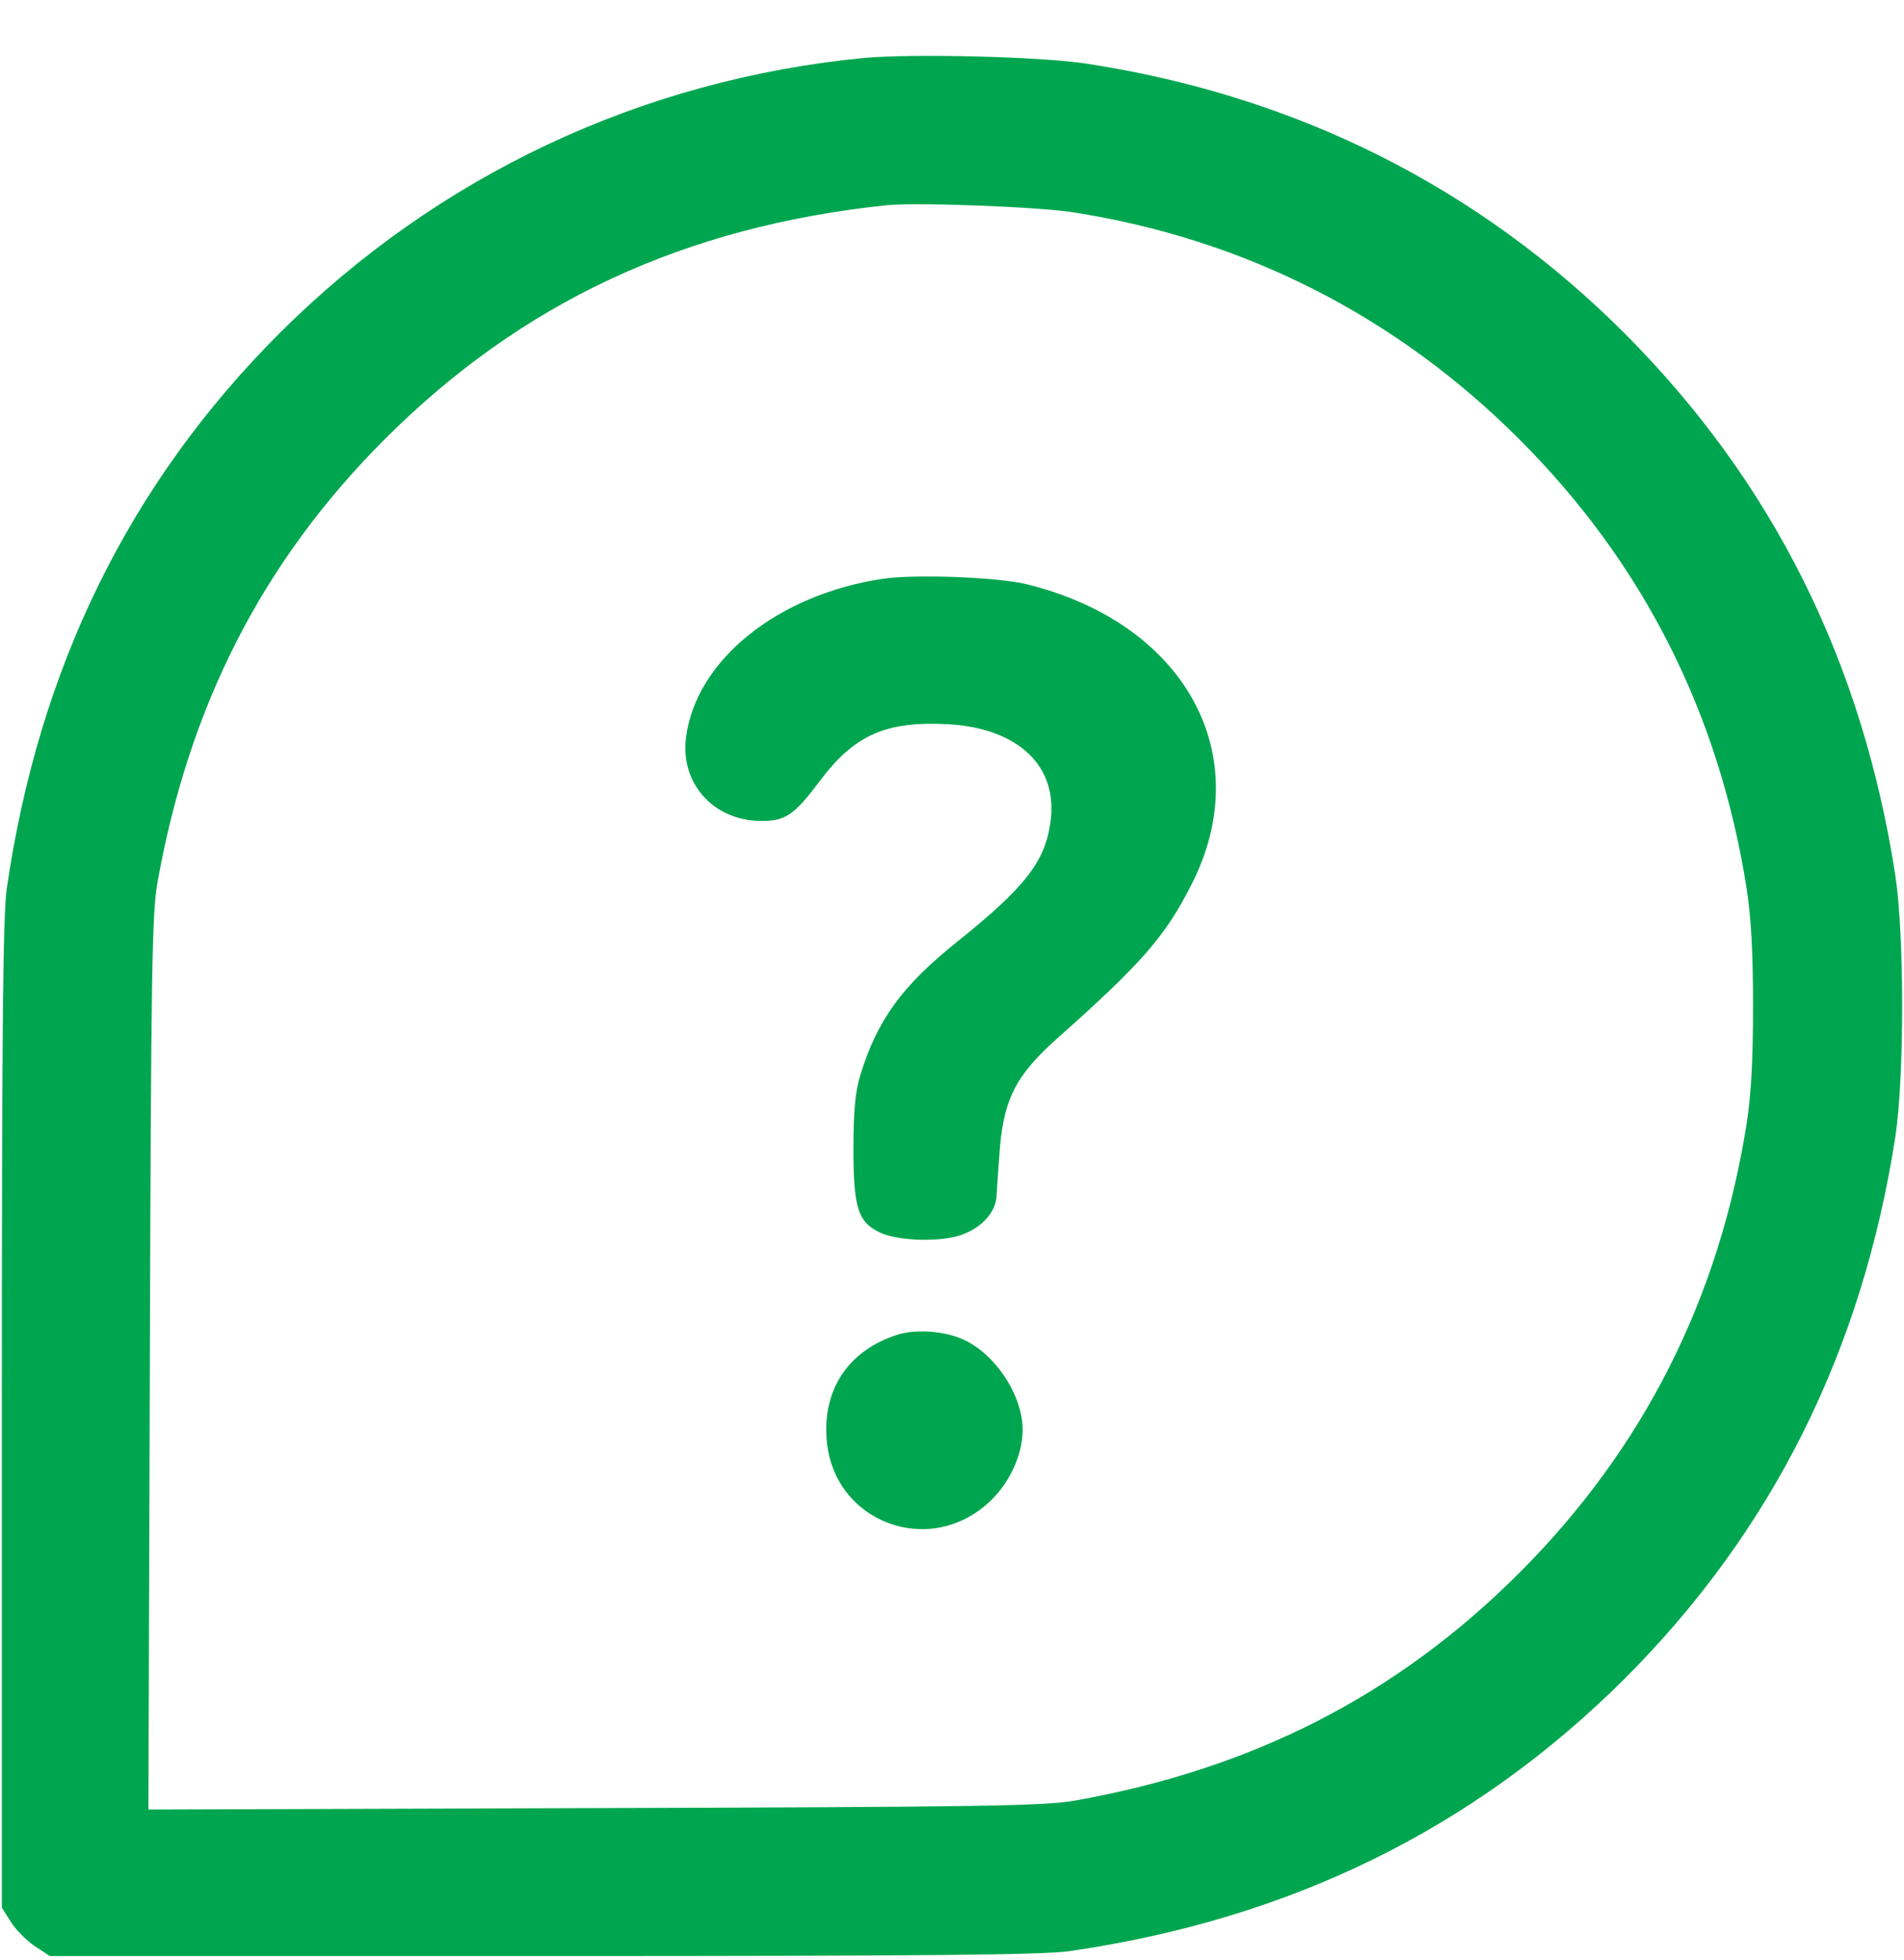 <svg width="34" height="35" viewBox="0 0 34 35" fill="none" xmlns="http://www.w3.org/2000/svg">
<path d="M15.426 1.035C11.455 1.421 7.816 3.134 4.994 5.949C2.311 8.632 0.691 11.926 0.12 15.877C0.053 16.342 0.033 18.414 0.033 25.274V34.072L0.193 34.325C0.279 34.464 0.471 34.657 0.618 34.757L0.89 34.936H9.689C16.555 34.936 18.627 34.916 19.092 34.849C23.036 34.278 26.31 32.671 29.006 29.988C31.643 27.352 33.256 24.131 33.847 20.293C34.007 19.224 34.007 16.714 33.847 15.645C33.256 11.813 31.656 8.612 29.02 5.963C26.403 3.34 23.143 1.706 19.391 1.135C18.561 1.009 16.283 0.956 15.426 1.035ZM19.158 3.791C22.226 4.269 24.929 5.644 27.127 7.842C29.345 10.06 30.7 12.743 31.191 15.877C31.271 16.395 31.304 17.006 31.304 17.969C31.304 18.932 31.271 19.543 31.191 20.061C30.7 23.195 29.345 25.878 27.127 28.096C24.942 30.281 22.366 31.596 19.191 32.16C18.634 32.253 17.657 32.273 10.605 32.293L2.65 32.319L2.676 24.364C2.696 17.312 2.716 16.335 2.809 15.778C3.373 12.603 4.688 10.027 6.873 7.842C9.317 5.398 12.219 4.044 15.838 3.665C16.376 3.612 18.514 3.692 19.158 3.791Z" fill="#00A64F"/>
<path d="M15.752 10.339C13.879 10.624 12.431 11.793 12.252 13.161C12.139 13.985 12.737 14.655 13.58 14.662C14.025 14.668 14.178 14.562 14.643 13.945C15.26 13.121 15.825 12.876 16.934 12.935C18.182 13.008 18.893 13.679 18.76 14.668C18.667 15.386 18.308 15.844 17.1 16.814C16.11 17.604 15.665 18.215 15.36 19.211C15.274 19.503 15.24 19.822 15.24 20.526C15.24 21.568 15.32 21.827 15.712 22.013C15.984 22.146 16.615 22.186 17.04 22.093C17.471 21.993 17.797 21.674 17.797 21.336C17.803 21.216 17.83 20.831 17.857 20.479C17.936 19.609 18.155 19.191 18.886 18.54C20.38 17.212 20.812 16.721 21.277 15.797C22.459 13.48 21.157 11.123 18.322 10.432C17.797 10.306 16.316 10.252 15.752 10.339Z" fill="#00A64F"/>
<path d="M16.024 23.839C15.154 24.118 14.689 24.809 14.762 25.712C14.875 27.18 16.588 27.837 17.671 26.821C18.029 26.489 18.262 25.978 18.262 25.539C18.262 24.909 17.757 24.158 17.173 23.912C16.834 23.766 16.336 23.74 16.024 23.839Z" fill="#00A64F"/>
</svg>
